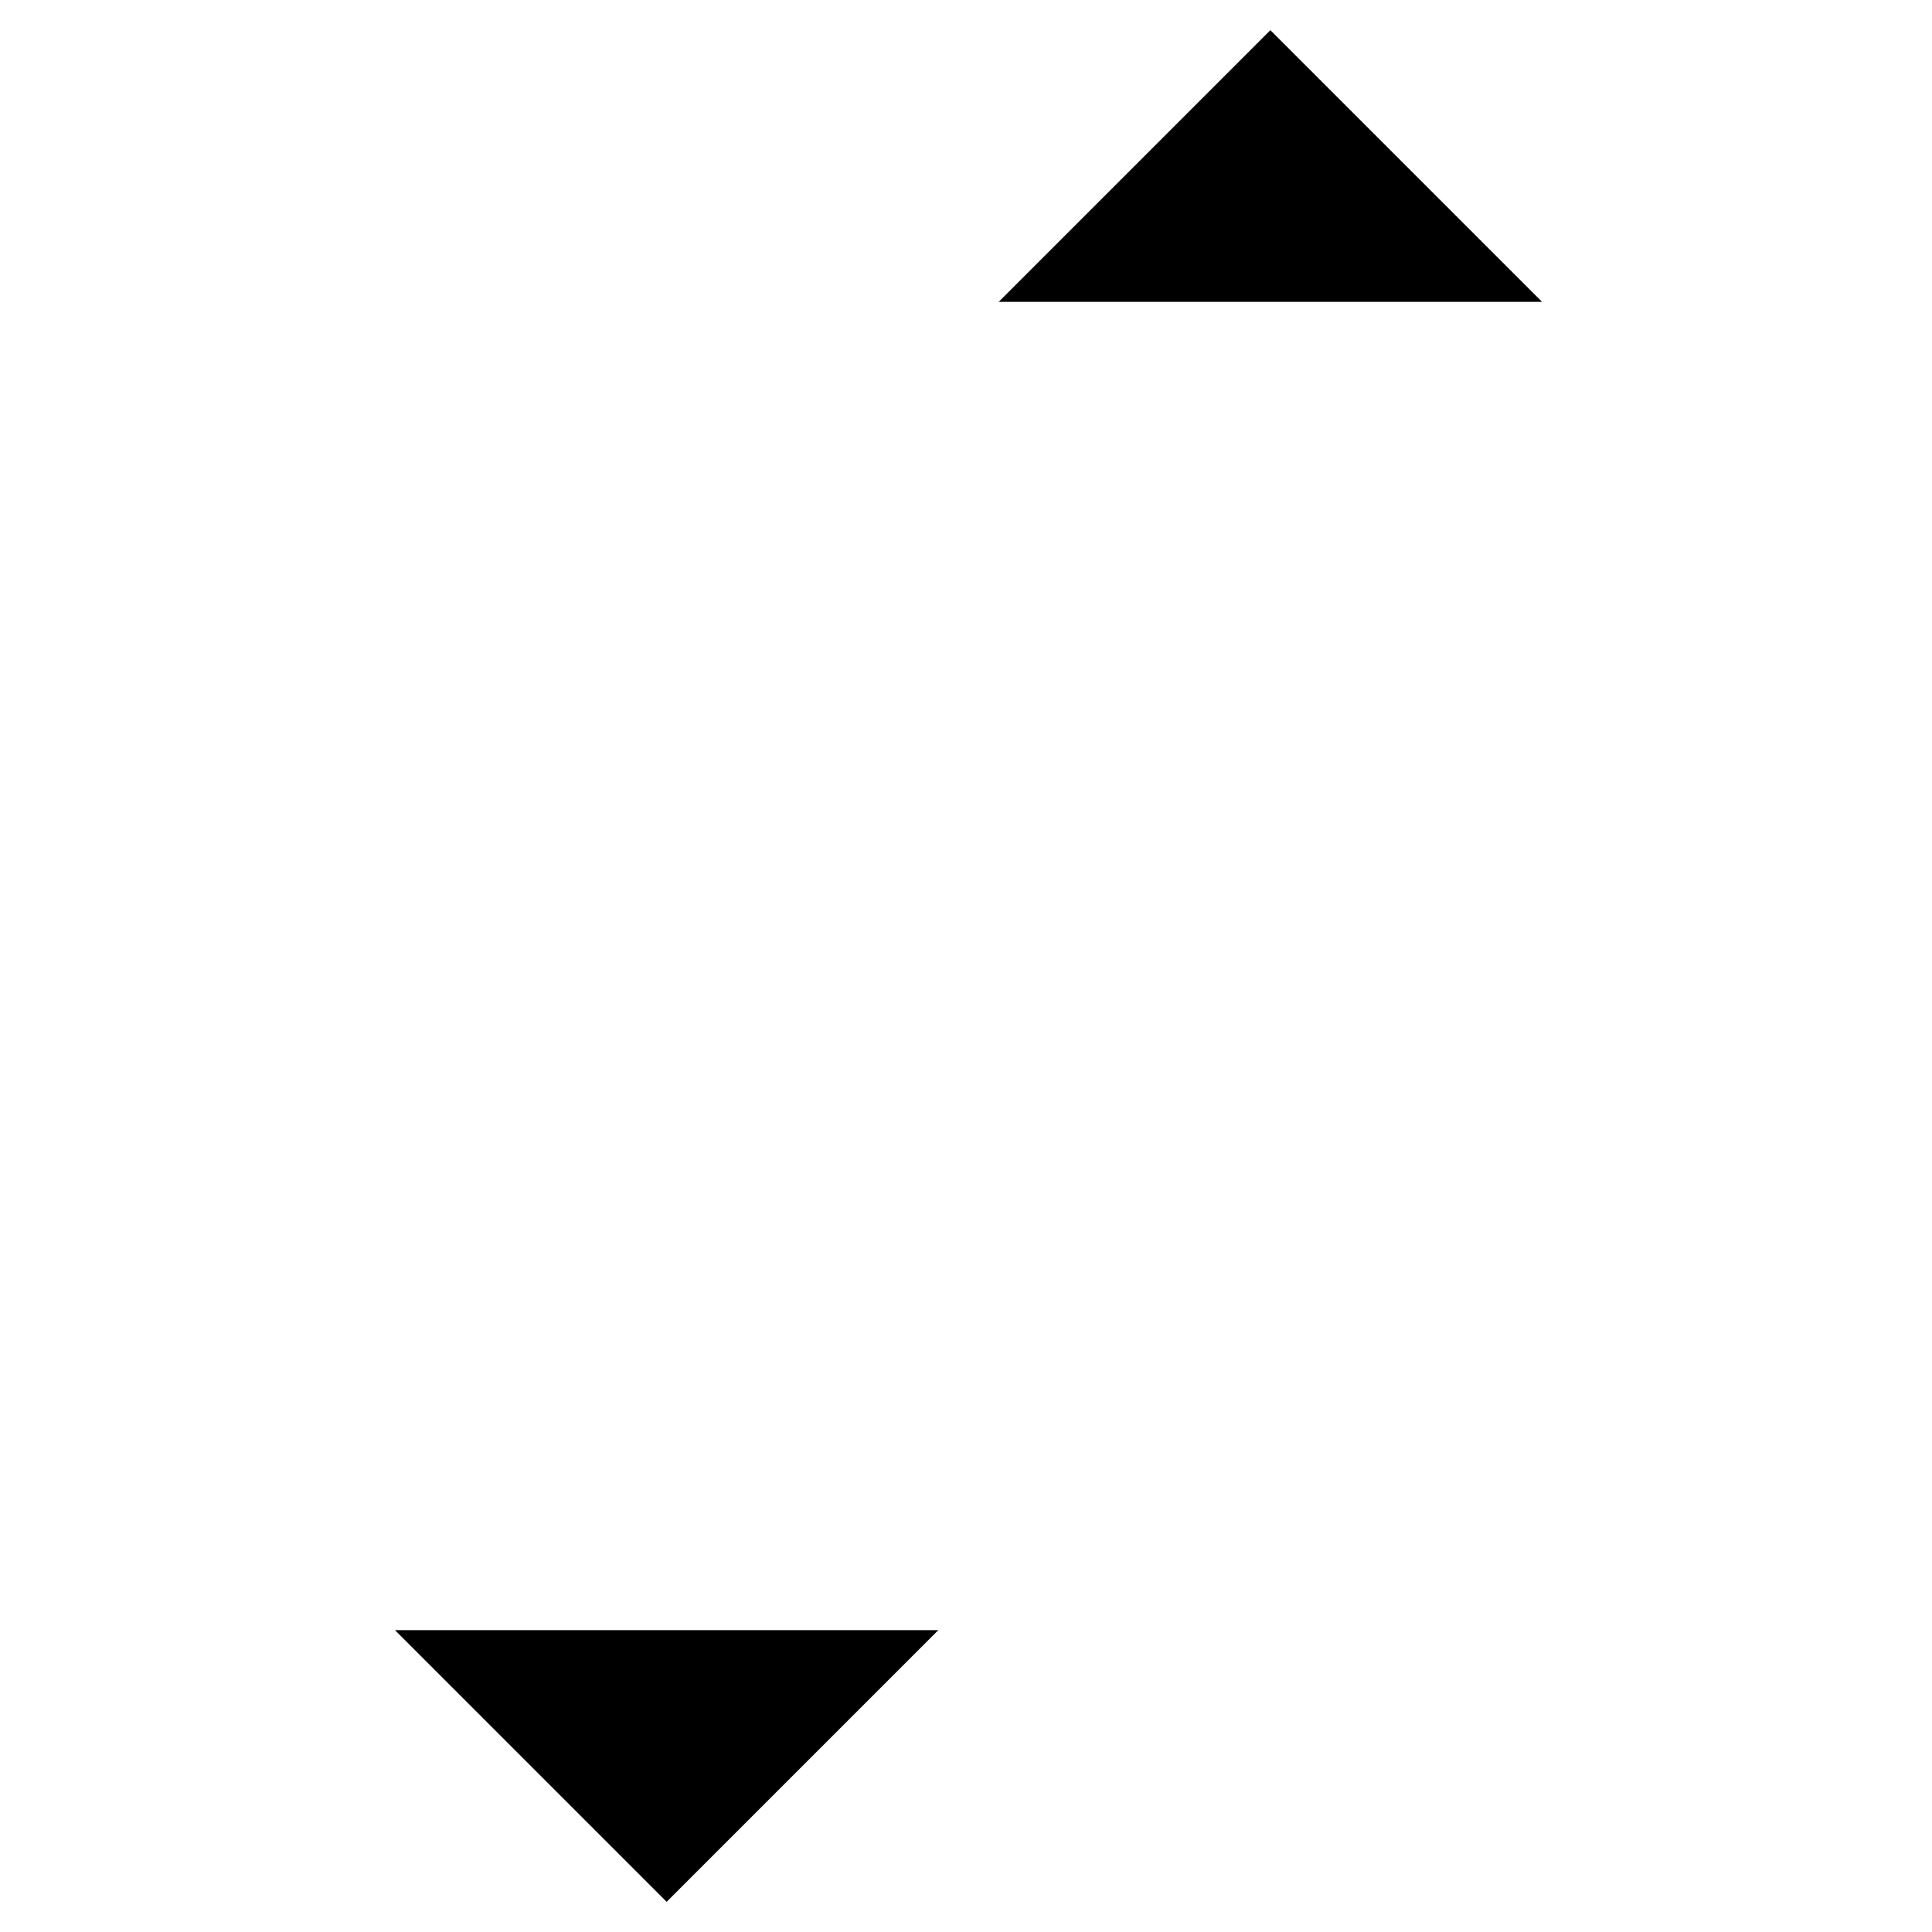 <svg xmlns="http://www.w3.org/2000/svg" viewBox="0 0 64 64"><path stroke-linejoin="bevel" stroke-miterlimit="10" stroke-width="2" d="M51.083 10l-9-9-9 9"/><path stroke-miterlimit="10" stroke-width="2" d="M42.083 1L42 55"/><path stroke-linejoin="bevel" stroke-miterlimit="10" stroke-width="2" d="M13.083 54l9 9 9-9"/><path stroke-miterlimit="10" stroke-width="2" d="M22.083 63L22 9"/></svg>